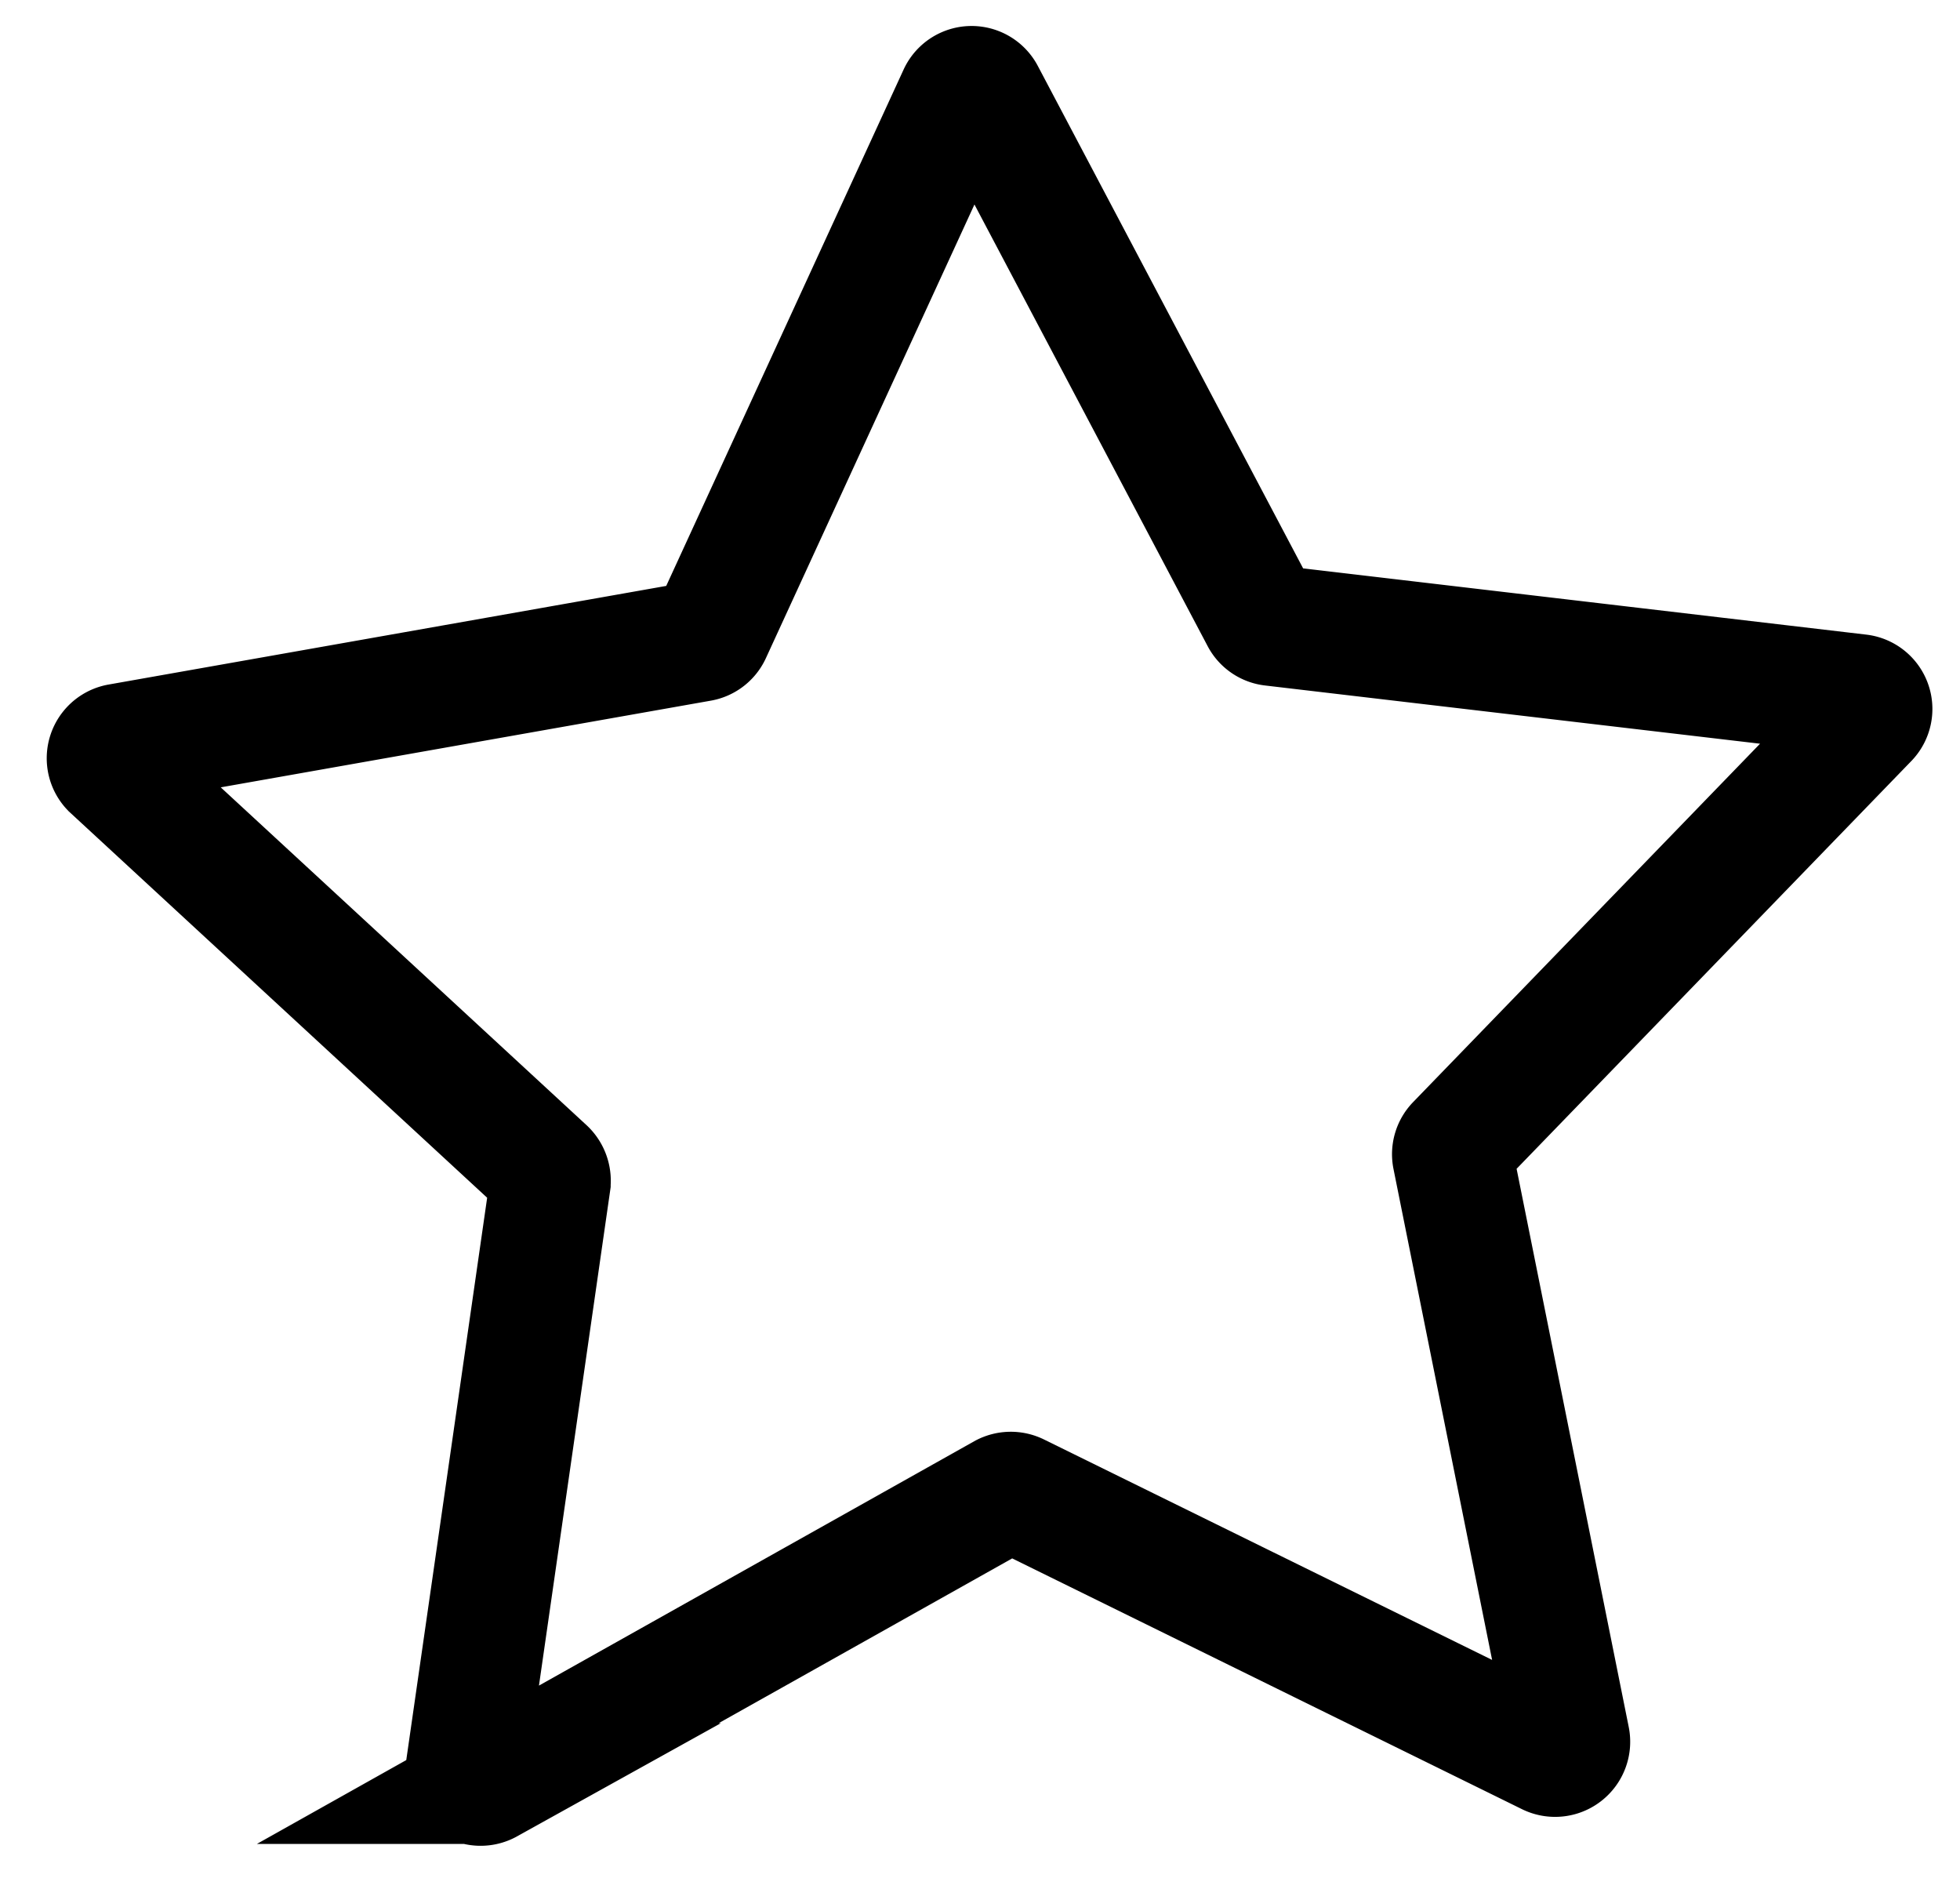 <svg id="Layer_1" data-name="Layer 1" xmlns="http://www.w3.org/2000/svg" viewBox="0 0 81.17 78.23"><defs><style>.cls-1{fill:none;stroke:#000;stroke-width:5px;}</style></defs><path class="cls-1" d="M40.77,3.9,52.22,25.58a.59.59,0,0,0,.46.32L77,28.76a.6.6,0,0,1,.37,1L60.32,47.37a.6.6,0,0,0-.16.54L65,72a.61.61,0,0,1-.86.67l-22-10.82a.62.62,0,0,0-.56,0l-21.38,12a.61.61,0,0,1-.9-.62l3.49-24.26a.64.64,0,0,0-.19-.54l-18-16.62a.6.6,0,0,1,.31-1L29,26.55a.6.6,0,0,0,.45-.35L39.69,3.93A.6.6,0,0,1,40.77,3.9Z"/></svg>